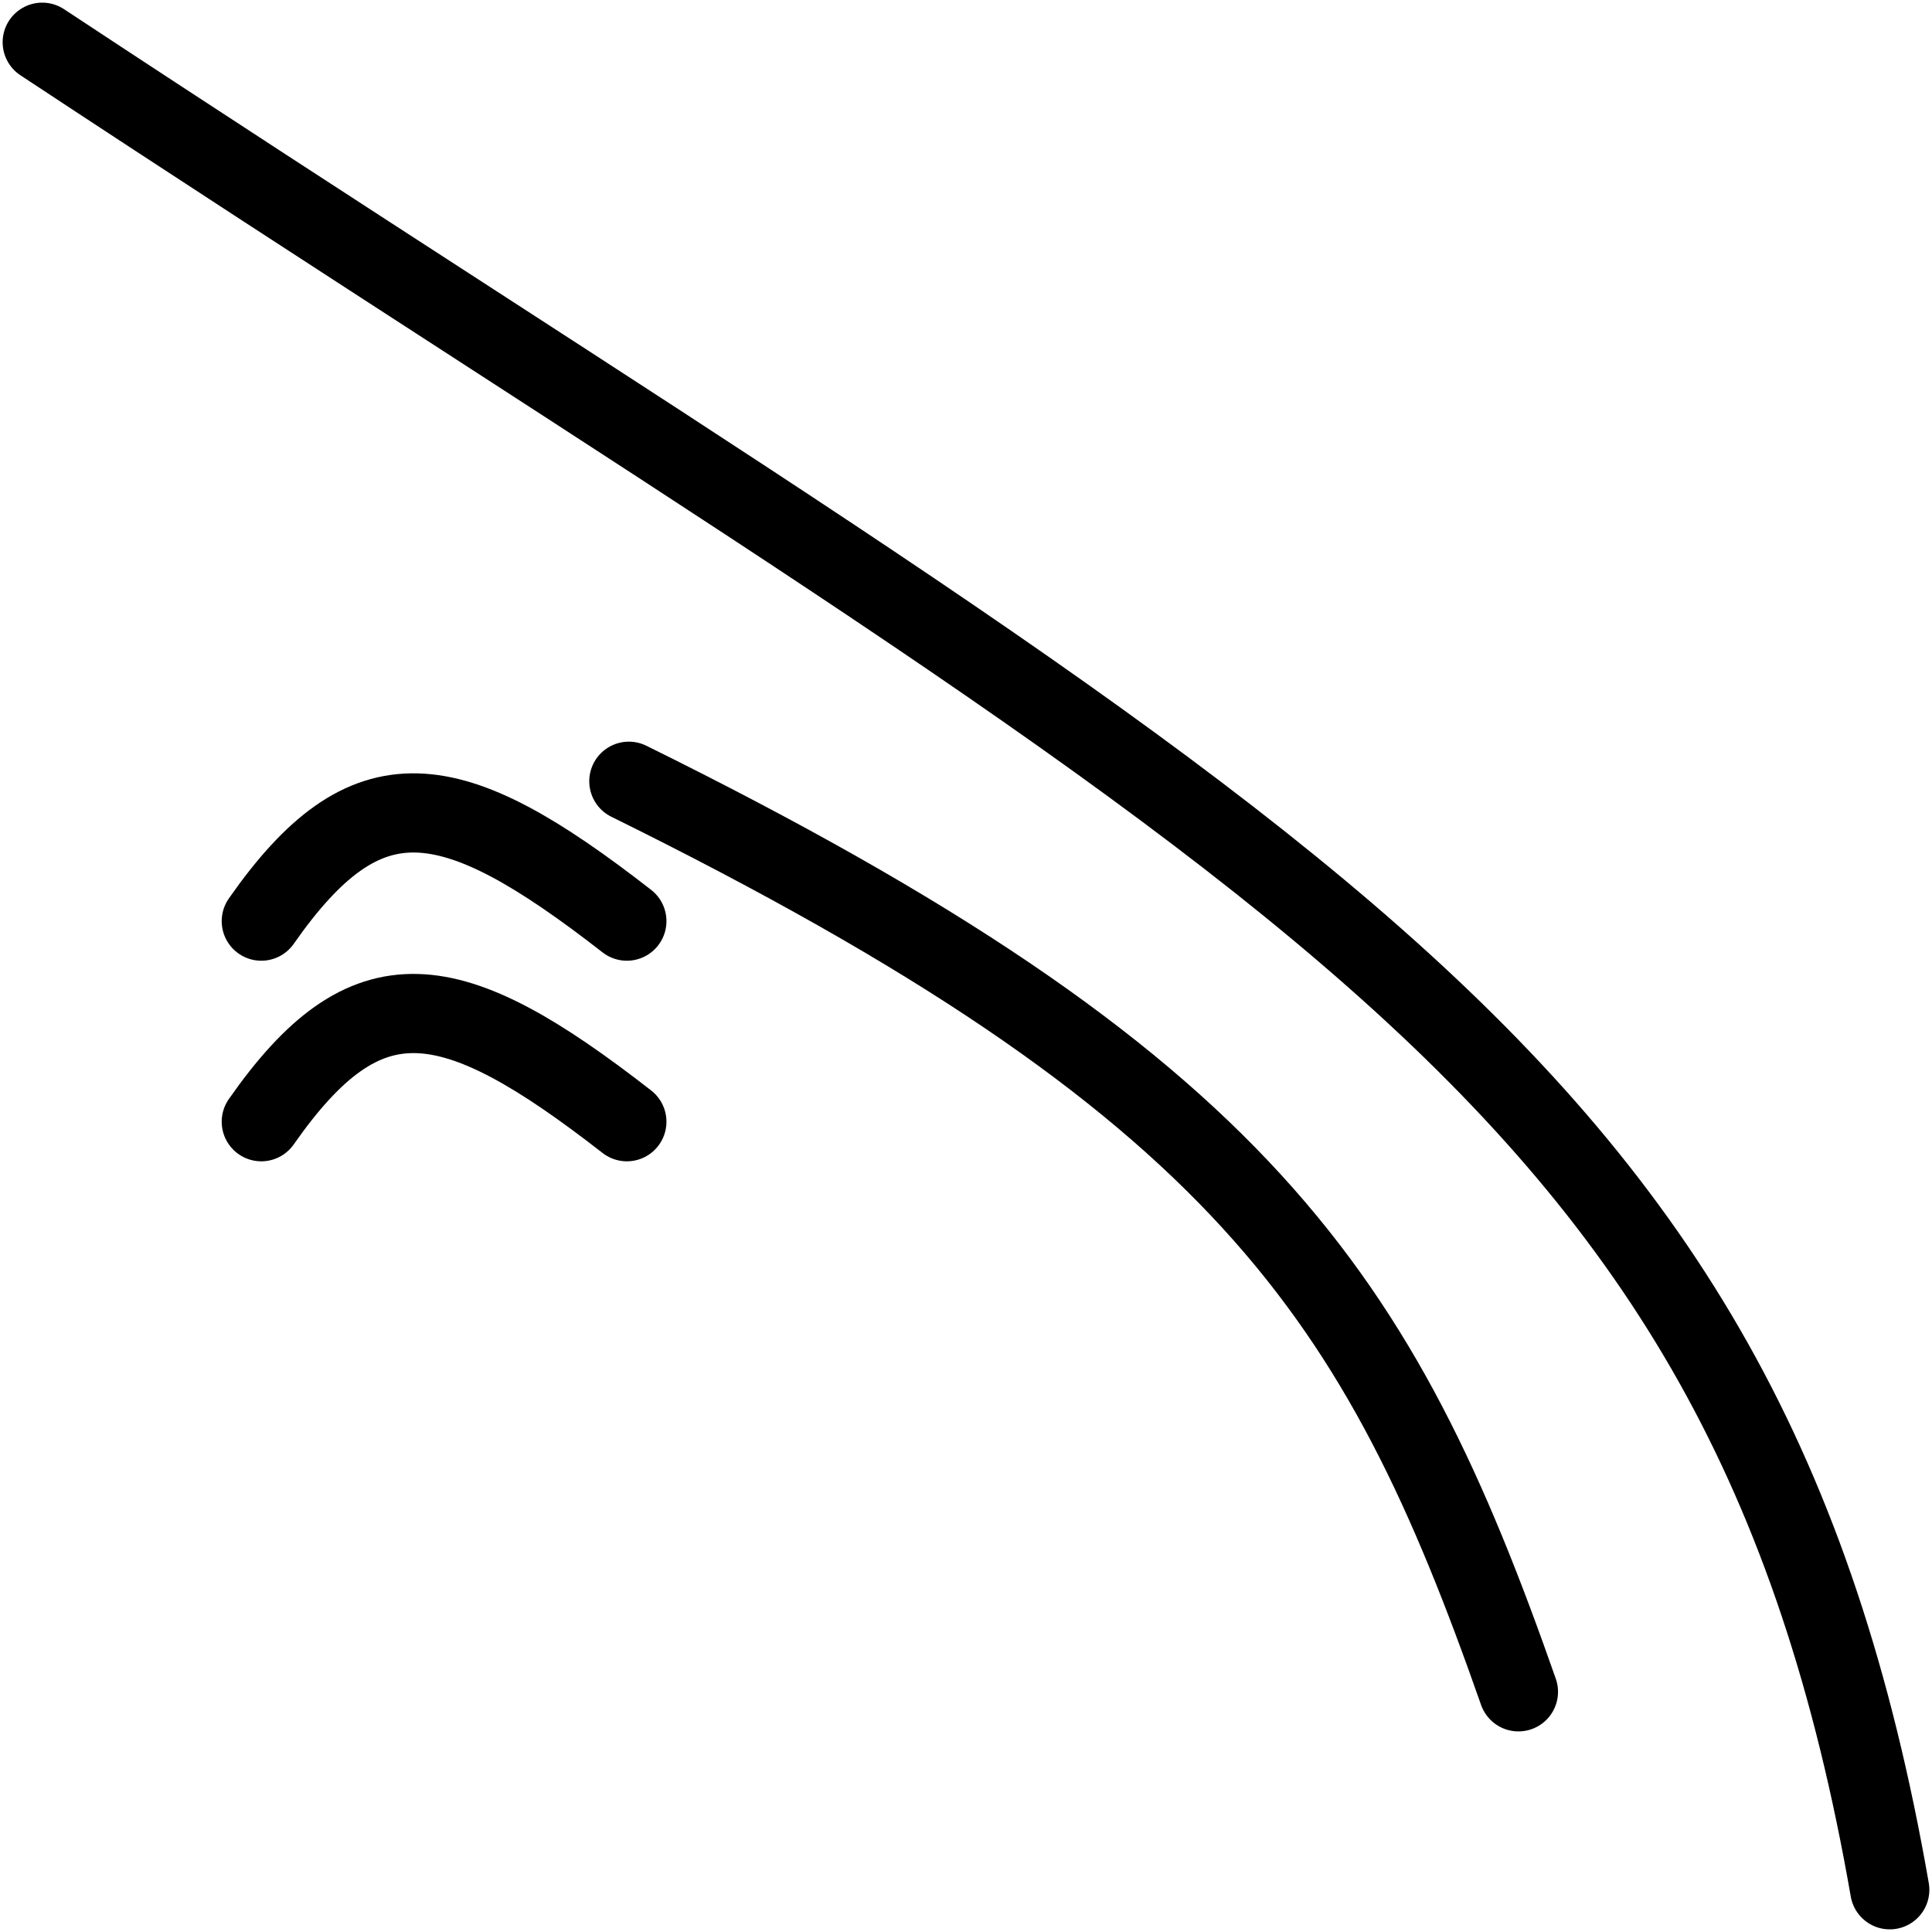 <svg width="732" height="732" viewBox="0 0 732 732" fill="none" xmlns="http://www.w3.org/2000/svg">
<path d="M16 16C484.316 325.104 660.753 398.806 716 716" stroke="black" stroke-width="30" stroke-linecap="round"/>
<path d="M99 349C138.787 292.11 170.243 296.603 237.505 349" stroke="black" stroke-width="30" stroke-linecap="round"/>
<path d="M99 425C138.787 368.11 170.243 372.603 237.505 425" stroke="black" stroke-width="30" stroke-linecap="round"/>
<path d="M238.26 296C470.912 410.82 522.659 490.704 575.306 641" stroke="black" stroke-width="30" stroke-linecap="round"/>
</svg>
